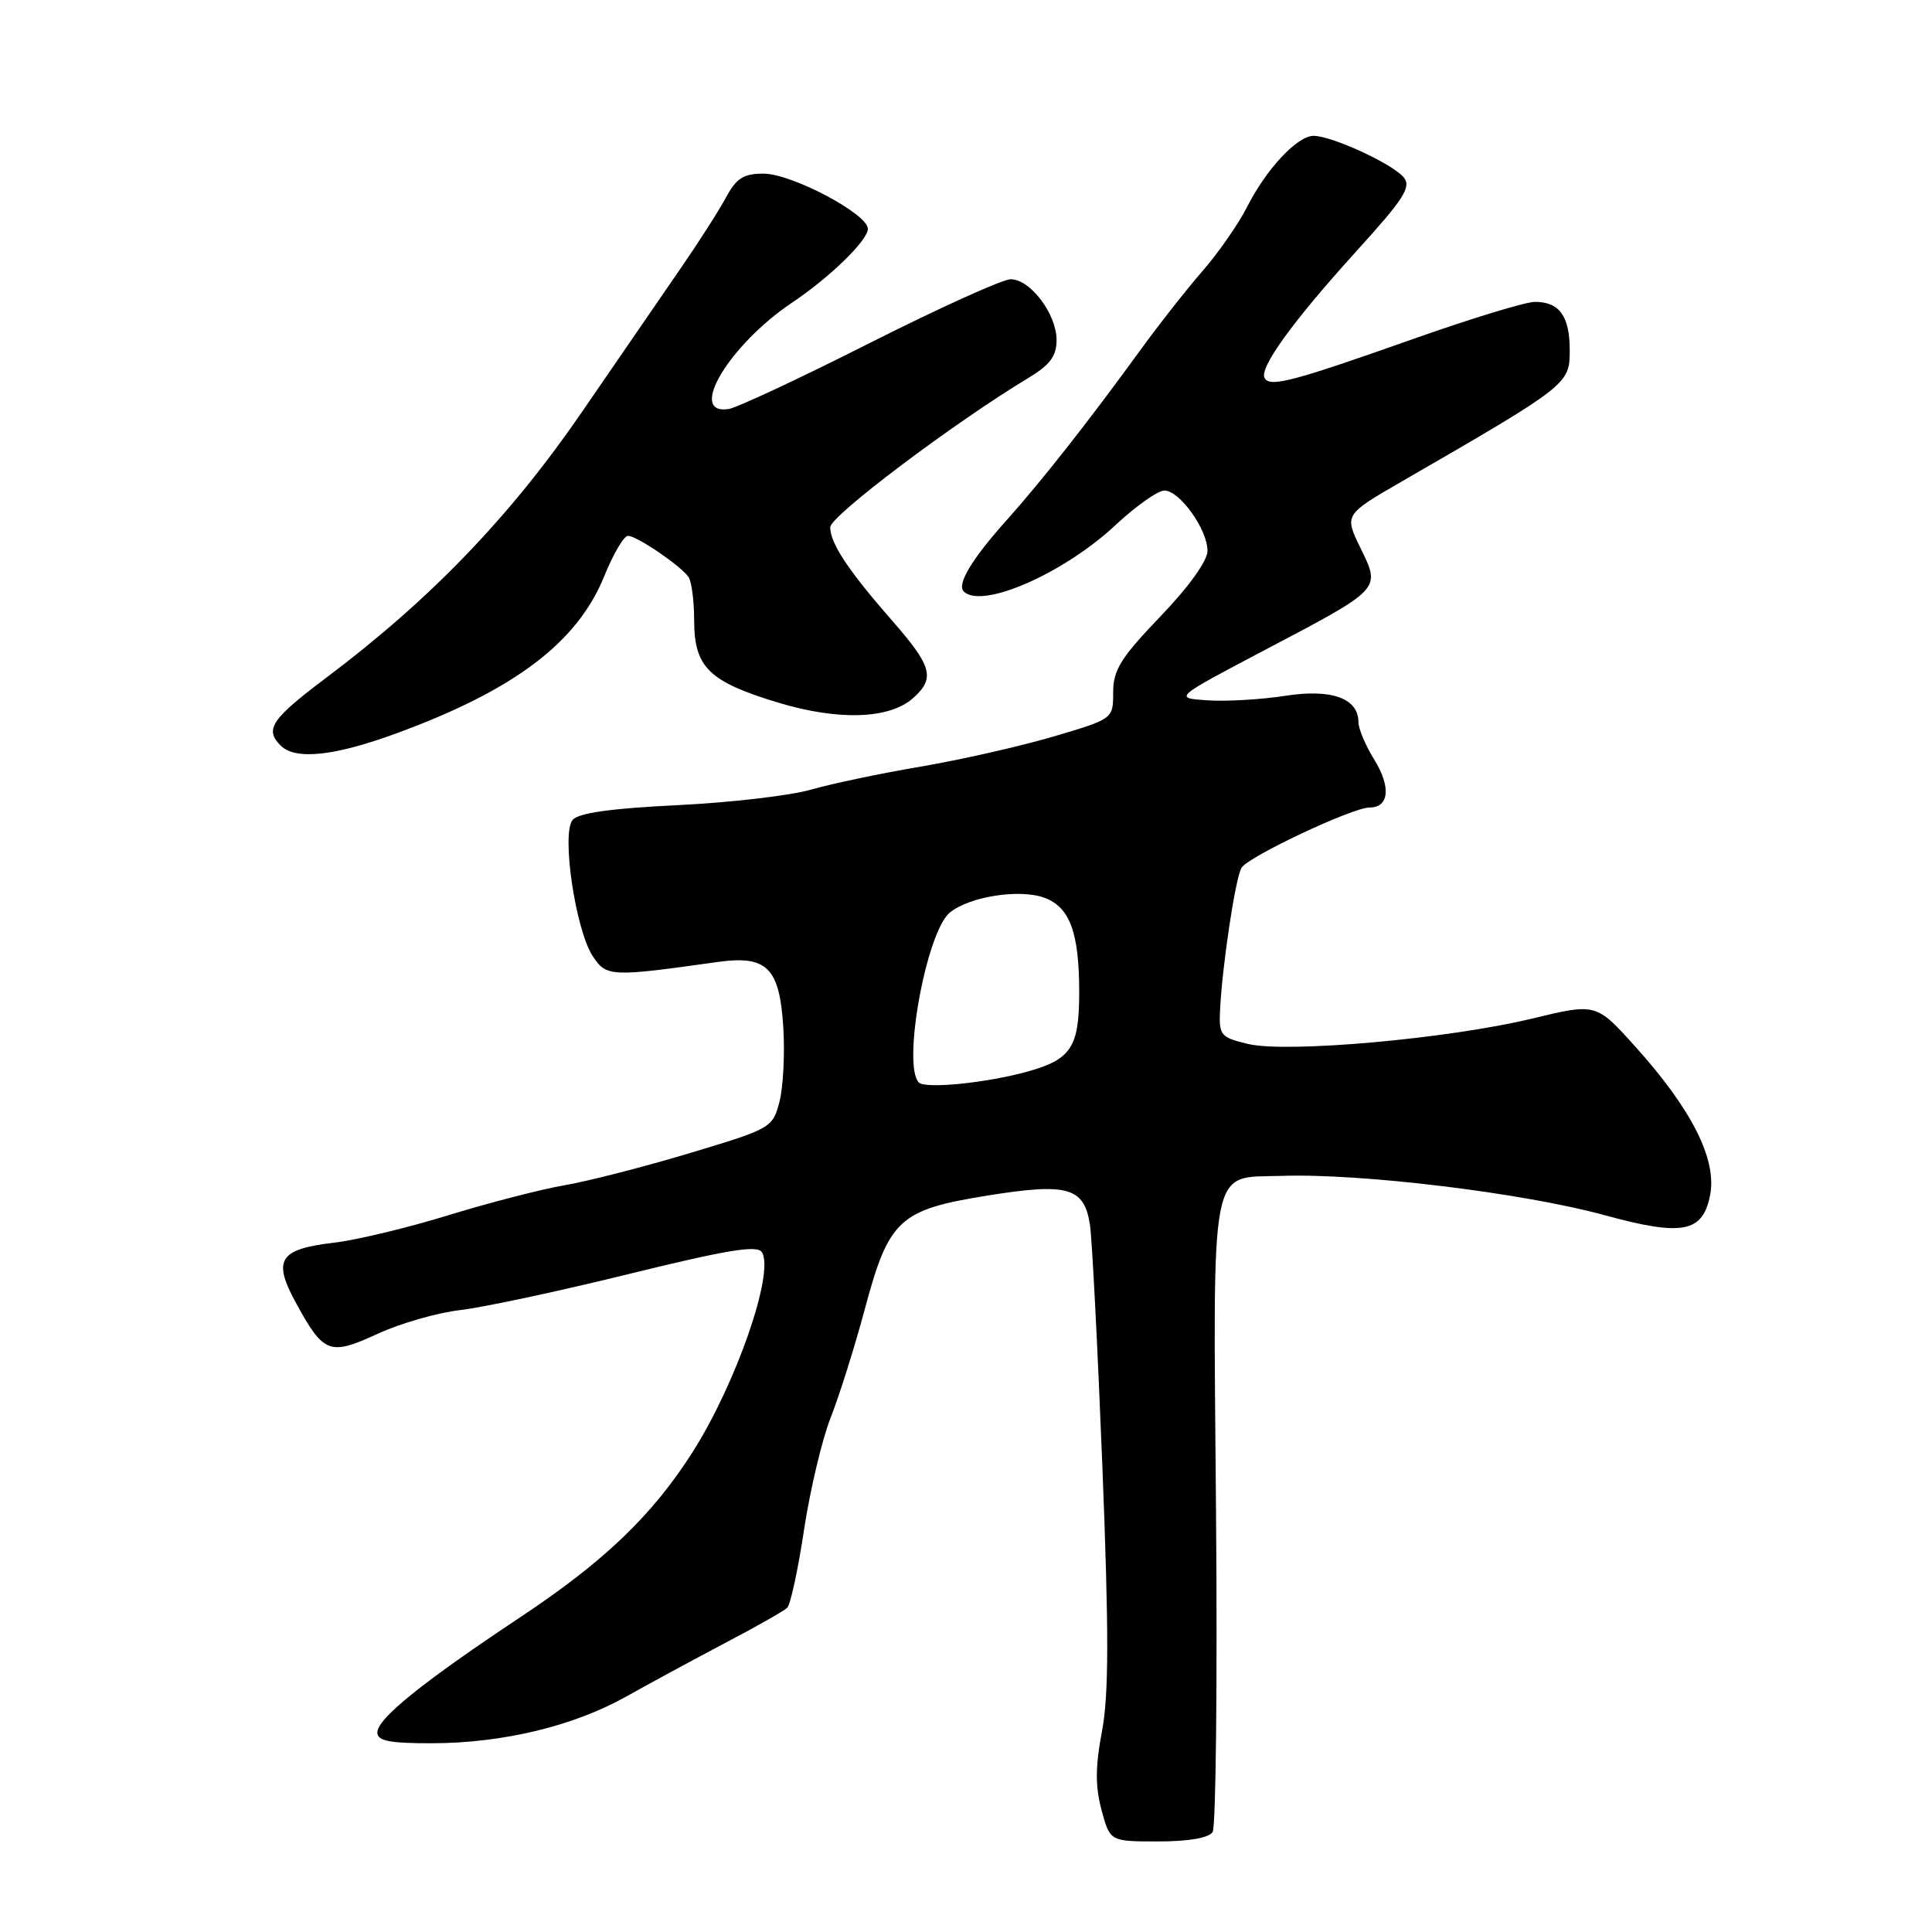 <?xml version="1.0" encoding="UTF-8" standalone="no"?>
<!DOCTYPE svg PUBLIC "-//W3C//DTD SVG 1.1//EN" "http://www.w3.org/Graphics/SVG/1.1/DTD/svg11.dtd" >
<svg xmlns="http://www.w3.org/2000/svg" xmlns:xlink="http://www.w3.org/1999/xlink" version="1.1" viewBox="0 0 256 256">
 <g >
 <path fill="currentColor"
d=" M 160.68 242.75 C 161.11 242.06 161.32 223.02 161.13 200.43 C 160.74 153.21 160.17 156.13 169.82 155.81 C 180.38 155.45 201.88 158.07 212.70 161.04 C 222.97 163.85 225.66 163.32 226.61 158.29 C 227.49 153.59 224.15 146.98 216.71 138.71 C 211.50 132.91 211.50 132.91 203.00 134.97 C 191.93 137.64 170.50 139.56 165.37 138.33 C 161.76 137.47 161.51 137.18 161.66 133.95 C 161.92 128.13 163.70 116.30 164.51 114.98 C 165.44 113.49 179.21 107.00 181.47 107.00 C 184.07 107.00 184.34 104.29 182.10 100.66 C 180.94 98.79 180.00 96.56 180.00 95.69 C 180.00 92.52 176.42 91.24 170.29 92.20 C 167.15 92.69 162.54 92.96 160.04 92.80 C 155.50 92.50 155.50 92.50 167.50 86.18 C 183.16 77.94 182.96 78.15 180.27 72.61 C 178.12 68.20 178.12 68.20 185.81 63.76 C 207.79 51.06 207.99 50.90 208.00 46.45 C 208.00 41.89 206.64 40.00 203.38 40.00 C 202.16 40.00 194.93 42.20 187.33 44.89 C 171.34 50.54 168.33 51.34 167.58 50.12 C 166.77 48.83 171.26 42.62 179.76 33.25 C 186.06 26.31 187.05 24.76 185.99 23.49 C 184.50 21.70 176.47 18.00 174.06 18.00 C 171.89 18.00 167.77 22.41 165.20 27.50 C 164.08 29.70 161.45 33.49 159.34 35.91 C 157.23 38.34 153.47 43.12 151.00 46.53 C 144.30 55.76 138.00 63.77 133.39 68.92 C 128.79 74.05 126.76 77.42 127.70 78.37 C 130.09 80.75 140.95 76.00 147.84 69.55 C 150.52 67.05 153.42 65.00 154.29 65.00 C 156.31 65.00 160.00 70.16 160.00 72.99 C 160.00 74.31 157.52 77.77 153.75 81.69 C 148.50 87.17 147.50 88.78 147.50 91.74 C 147.50 95.26 147.50 95.26 139.50 97.62 C 135.10 98.91 127.22 100.69 122.00 101.58 C 116.78 102.46 110.25 103.83 107.50 104.62 C 104.75 105.42 96.76 106.35 89.74 106.69 C 80.93 107.12 76.64 107.72 75.87 108.65 C 74.37 110.46 76.26 123.22 78.54 126.69 C 80.33 129.44 80.93 129.46 95.00 127.48 C 101.63 126.54 103.29 128.18 103.79 136.13 C 104.01 139.63 103.78 144.07 103.28 146.00 C 102.39 149.43 102.17 149.56 91.44 152.78 C 85.42 154.59 77.96 156.51 74.86 157.04 C 71.76 157.57 64.83 159.36 59.46 161.01 C 54.09 162.67 47.29 164.30 44.36 164.65 C 36.93 165.52 36.06 166.91 39.29 172.78 C 42.90 179.37 43.70 179.66 50.05 176.73 C 53.05 175.35 57.98 173.93 61.00 173.59 C 64.03 173.24 74.08 171.09 83.34 168.81 C 96.43 165.59 100.35 164.95 100.96 165.93 C 102.64 168.65 97.55 183.31 91.78 192.40 C 86.44 200.78 80.09 206.88 69.00 214.25 C 55.91 222.95 50.00 227.72 50.00 229.57 C 50.00 230.68 51.62 231.00 57.25 230.99 C 66.64 230.97 76.01 228.71 82.96 224.81 C 86.01 223.10 91.88 219.92 96.00 217.75 C 100.12 215.59 103.86 213.47 104.30 213.05 C 104.74 212.64 105.75 207.98 106.54 202.70 C 107.34 197.43 108.93 190.72 110.08 187.81 C 111.23 184.89 113.25 178.47 114.57 173.54 C 117.78 161.55 119.12 160.31 130.83 158.42 C 141.47 156.71 143.65 157.32 144.42 162.26 C 144.70 164.04 145.44 178.46 146.07 194.30 C 146.94 216.37 146.93 224.57 146.02 229.39 C 145.13 234.09 145.12 236.72 145.96 239.84 C 147.08 244.00 147.08 244.00 153.48 244.00 C 157.51 244.00 160.18 243.54 160.68 242.75 Z  M 52.70 97.11 C 68.23 91.39 76.51 85.11 80.06 76.36 C 81.25 73.41 82.67 71.00 83.21 71.00 C 84.37 71.00 90.18 74.95 91.23 76.45 C 91.64 77.03 91.98 79.64 91.98 82.25 C 92.00 88.42 93.93 90.31 103.04 93.08 C 111.11 95.53 117.91 95.30 121.04 92.46 C 123.93 89.85 123.50 88.29 118.25 82.28 C 112.39 75.58 110.01 72.00 110.01 69.86 C 110.00 68.38 126.41 56.02 136.25 50.09 C 139.14 48.35 140.00 47.20 140.00 45.05 C 140.00 41.61 136.52 37.00 133.92 37.00 C 132.86 37.00 124.46 40.80 115.25 45.45 C 106.04 50.10 97.62 54.04 96.54 54.20 C 91.03 55.03 96.59 45.72 104.94 40.11 C 109.96 36.75 115.00 31.84 115.00 30.32 C 115.00 28.36 104.93 23.02 101.20 23.01 C 98.53 23.00 97.59 23.59 96.20 26.16 C 95.27 27.89 92.61 32.05 90.29 35.41 C 87.98 38.76 82.06 47.38 77.13 54.56 C 67.64 68.40 57.09 79.37 43.30 89.75 C 35.92 95.30 35.03 96.63 37.20 98.80 C 39.15 100.75 44.36 100.19 52.70 97.11 Z  M 121.75 143.43 C 119.52 141.15 122.76 123.43 125.87 120.91 C 128.51 118.77 135.19 117.74 138.45 118.98 C 141.78 120.25 143.00 123.60 143.00 131.49 C 143.00 138.74 141.95 140.36 136.22 141.97 C 130.79 143.49 122.62 144.32 121.75 143.43 Z "/>
</g>
</svg>